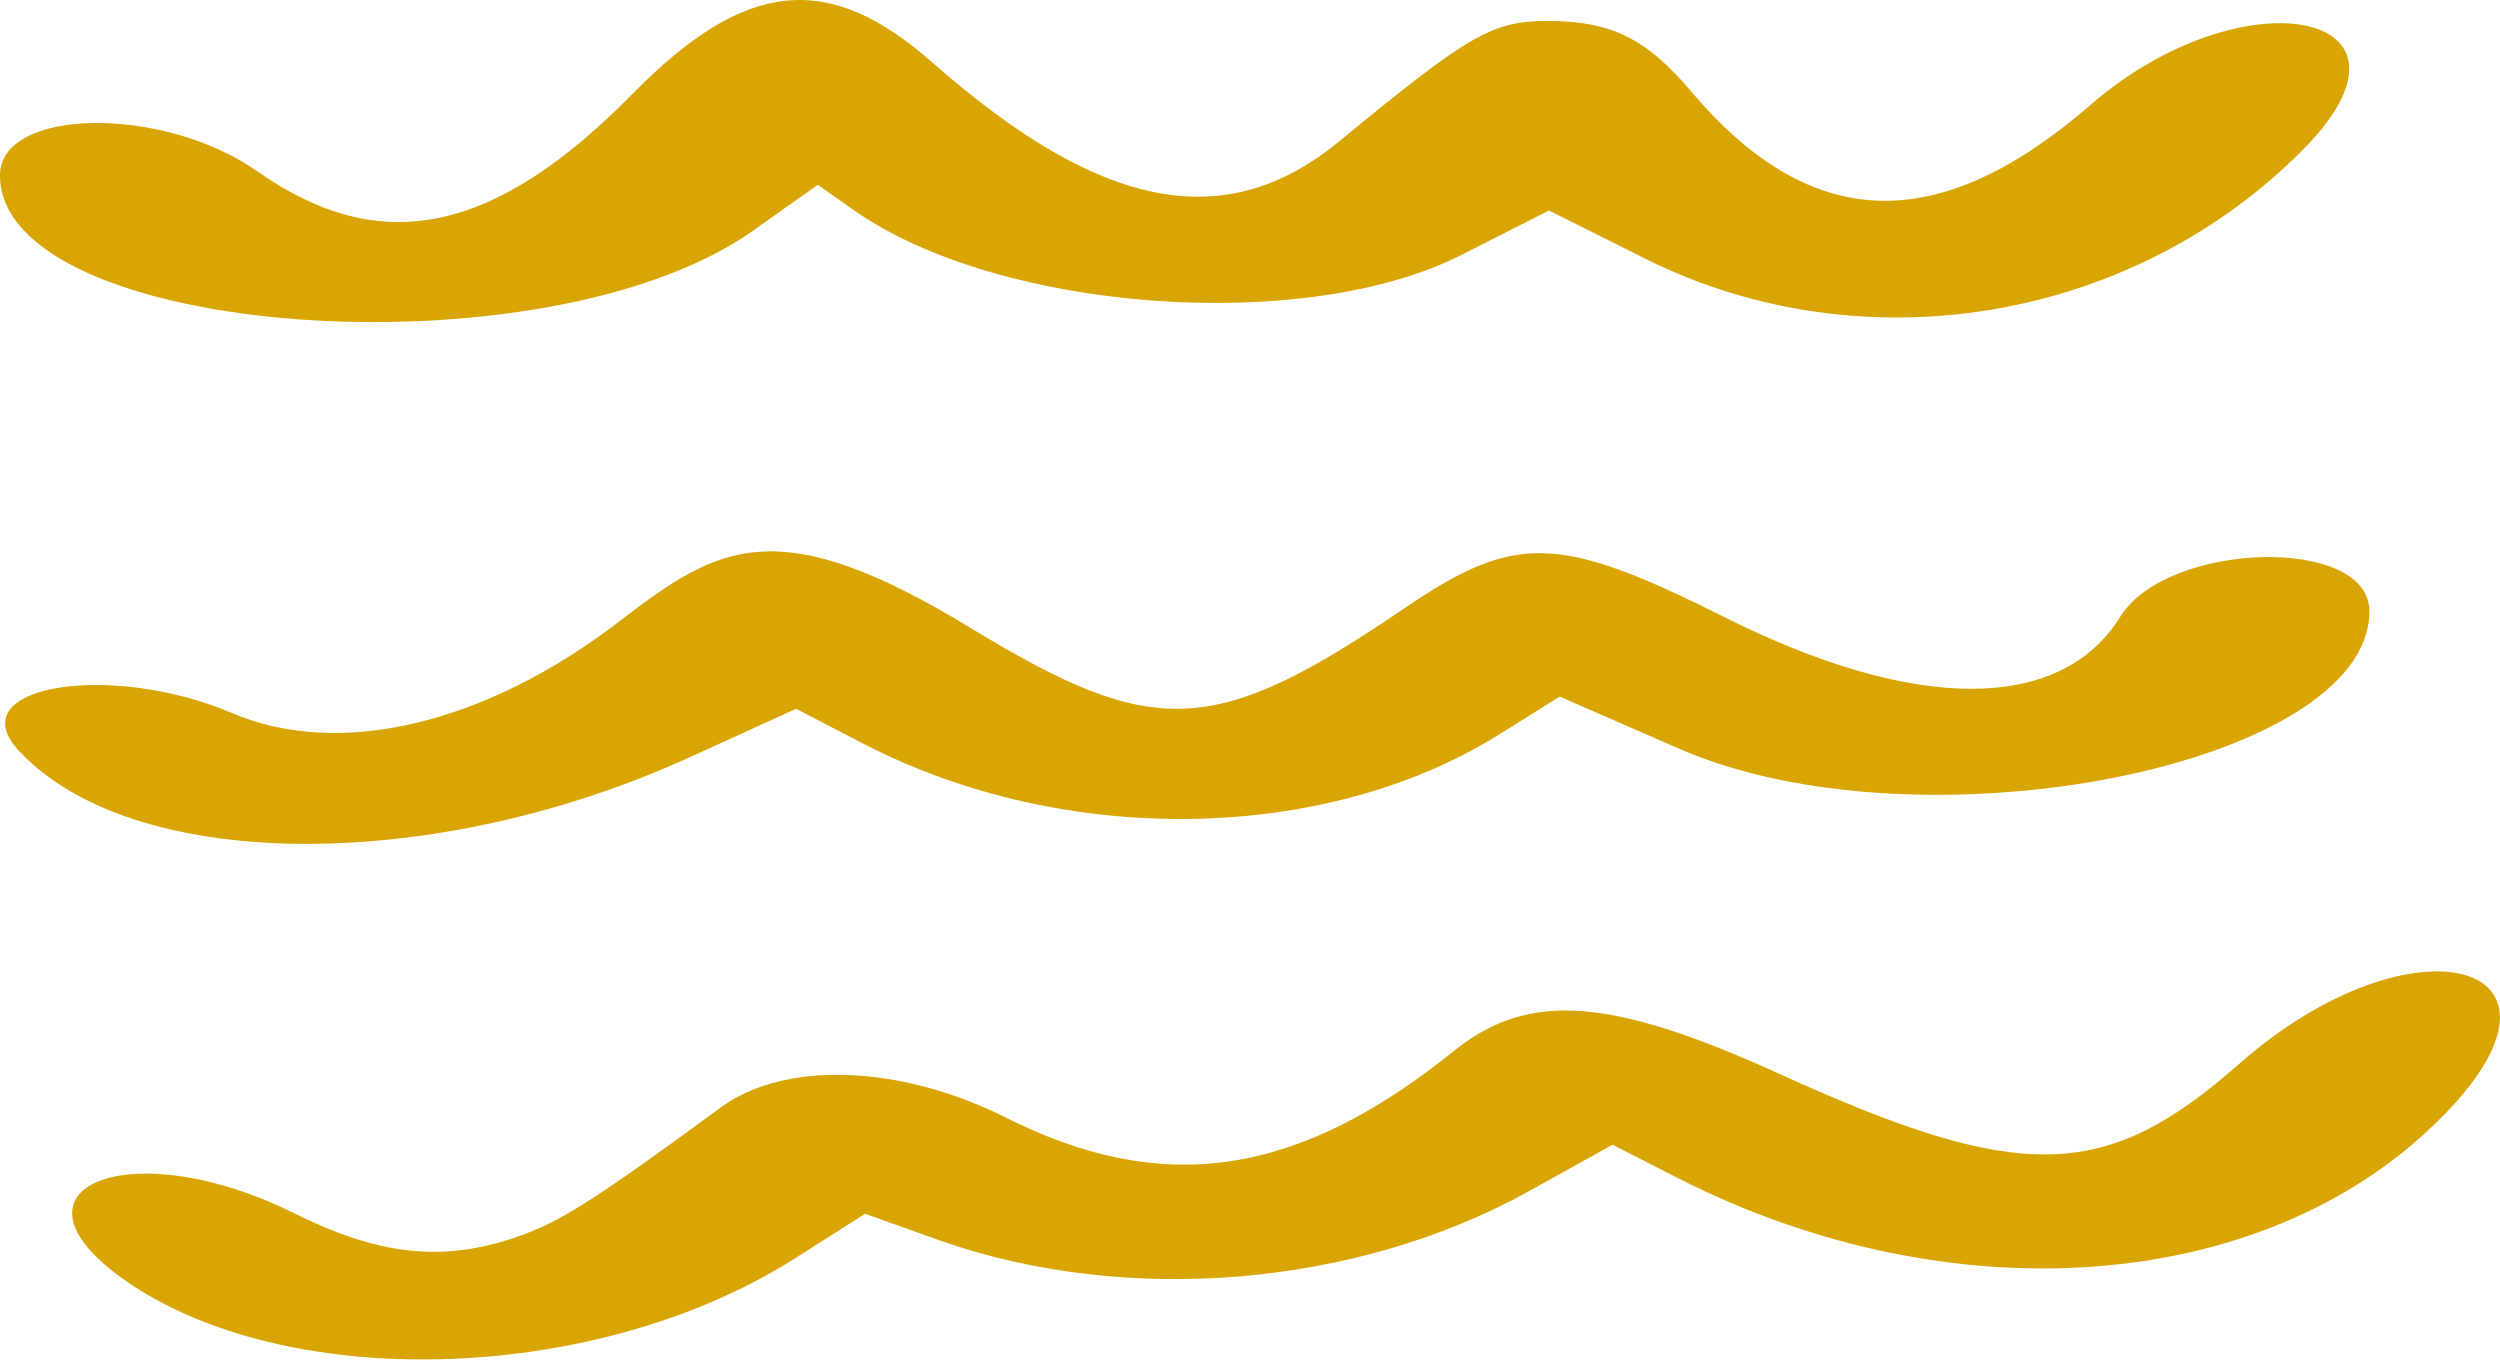 <svg width="374" height="204" viewBox="0 0 374 204" fill="none" xmlns="http://www.w3.org/2000/svg">
<path d="M38.484 25.619C56.916 38.582 73.93 35.139 94.793 13.872C111.605 -3.143 123.96 -4.358 139.557 9.415C164.673 31.493 183.308 35.139 200.322 21.163C219.767 5.161 223.21 3.135 231.515 3.135C241.034 3.135 246.301 5.768 252.985 13.668C270.809 34.733 289.849 35.543 312.737 15.693C335.625 -4.157 364.793 1.718 344.74 22.175C319.219 48.102 278.911 54.989 246.301 38.785L231.717 31.492L218.957 37.974C195.461 50.127 149.482 46.683 127.809 31.492L122.34 27.645L112.618 34.53C81.425 56.608 0 50.532 0 26.226C0 16.099 24.306 15.694 38.484 25.619Z" fill="#D9A503"/>
<path d="M92.768 92.867C107.554 81.524 116.263 76.257 145.431 94.081C172.775 110.69 181.687 110.284 210.044 91.042C226.654 79.7 233.135 79.902 257.846 92.257C286.406 106.639 308.281 106.639 317.193 92.257C324.283 80.914 354.463 80.105 354.463 91.447C354.463 114.538 287.216 127.906 250.96 111.905L233.338 104.208L223.615 110.284C197.689 126.083 159.407 126.691 129.632 111.5L119.099 106.033L103.098 113.323C64.411 130.945 19.445 130.541 2.633 112.109C-5.874 102.59 16.406 98.942 34.636 106.639C50.637 113.525 72.513 108.464 92.768 92.867Z" fill="#D9A503"/>
<path d="M266.353 160.721C302.407 177.128 314.965 176.721 334.815 159.301C361.349 135.806 389.098 144.11 364.387 168.011C338.258 193.532 291.874 196.976 251.162 176.316L241.237 171.252L228.476 178.341C202.752 192.52 168.521 195.355 140.772 185.633L129.429 181.582L118.896 188.266C89.932 206.698 44.56 208.521 19.849 192.317C-1.621 178.139 18.634 169.024 43.75 181.379C56.713 187.861 66.234 188.876 77.374 185.027C83.653 182.799 88.109 180.164 107.958 165.581C117.478 158.694 134.493 159.301 150.089 166.998C173.99 179.151 194.245 176.113 217.944 156.871C228.881 148.364 241.034 149.176 266.353 160.721Z" fill="#D9A503"/>
</svg>
